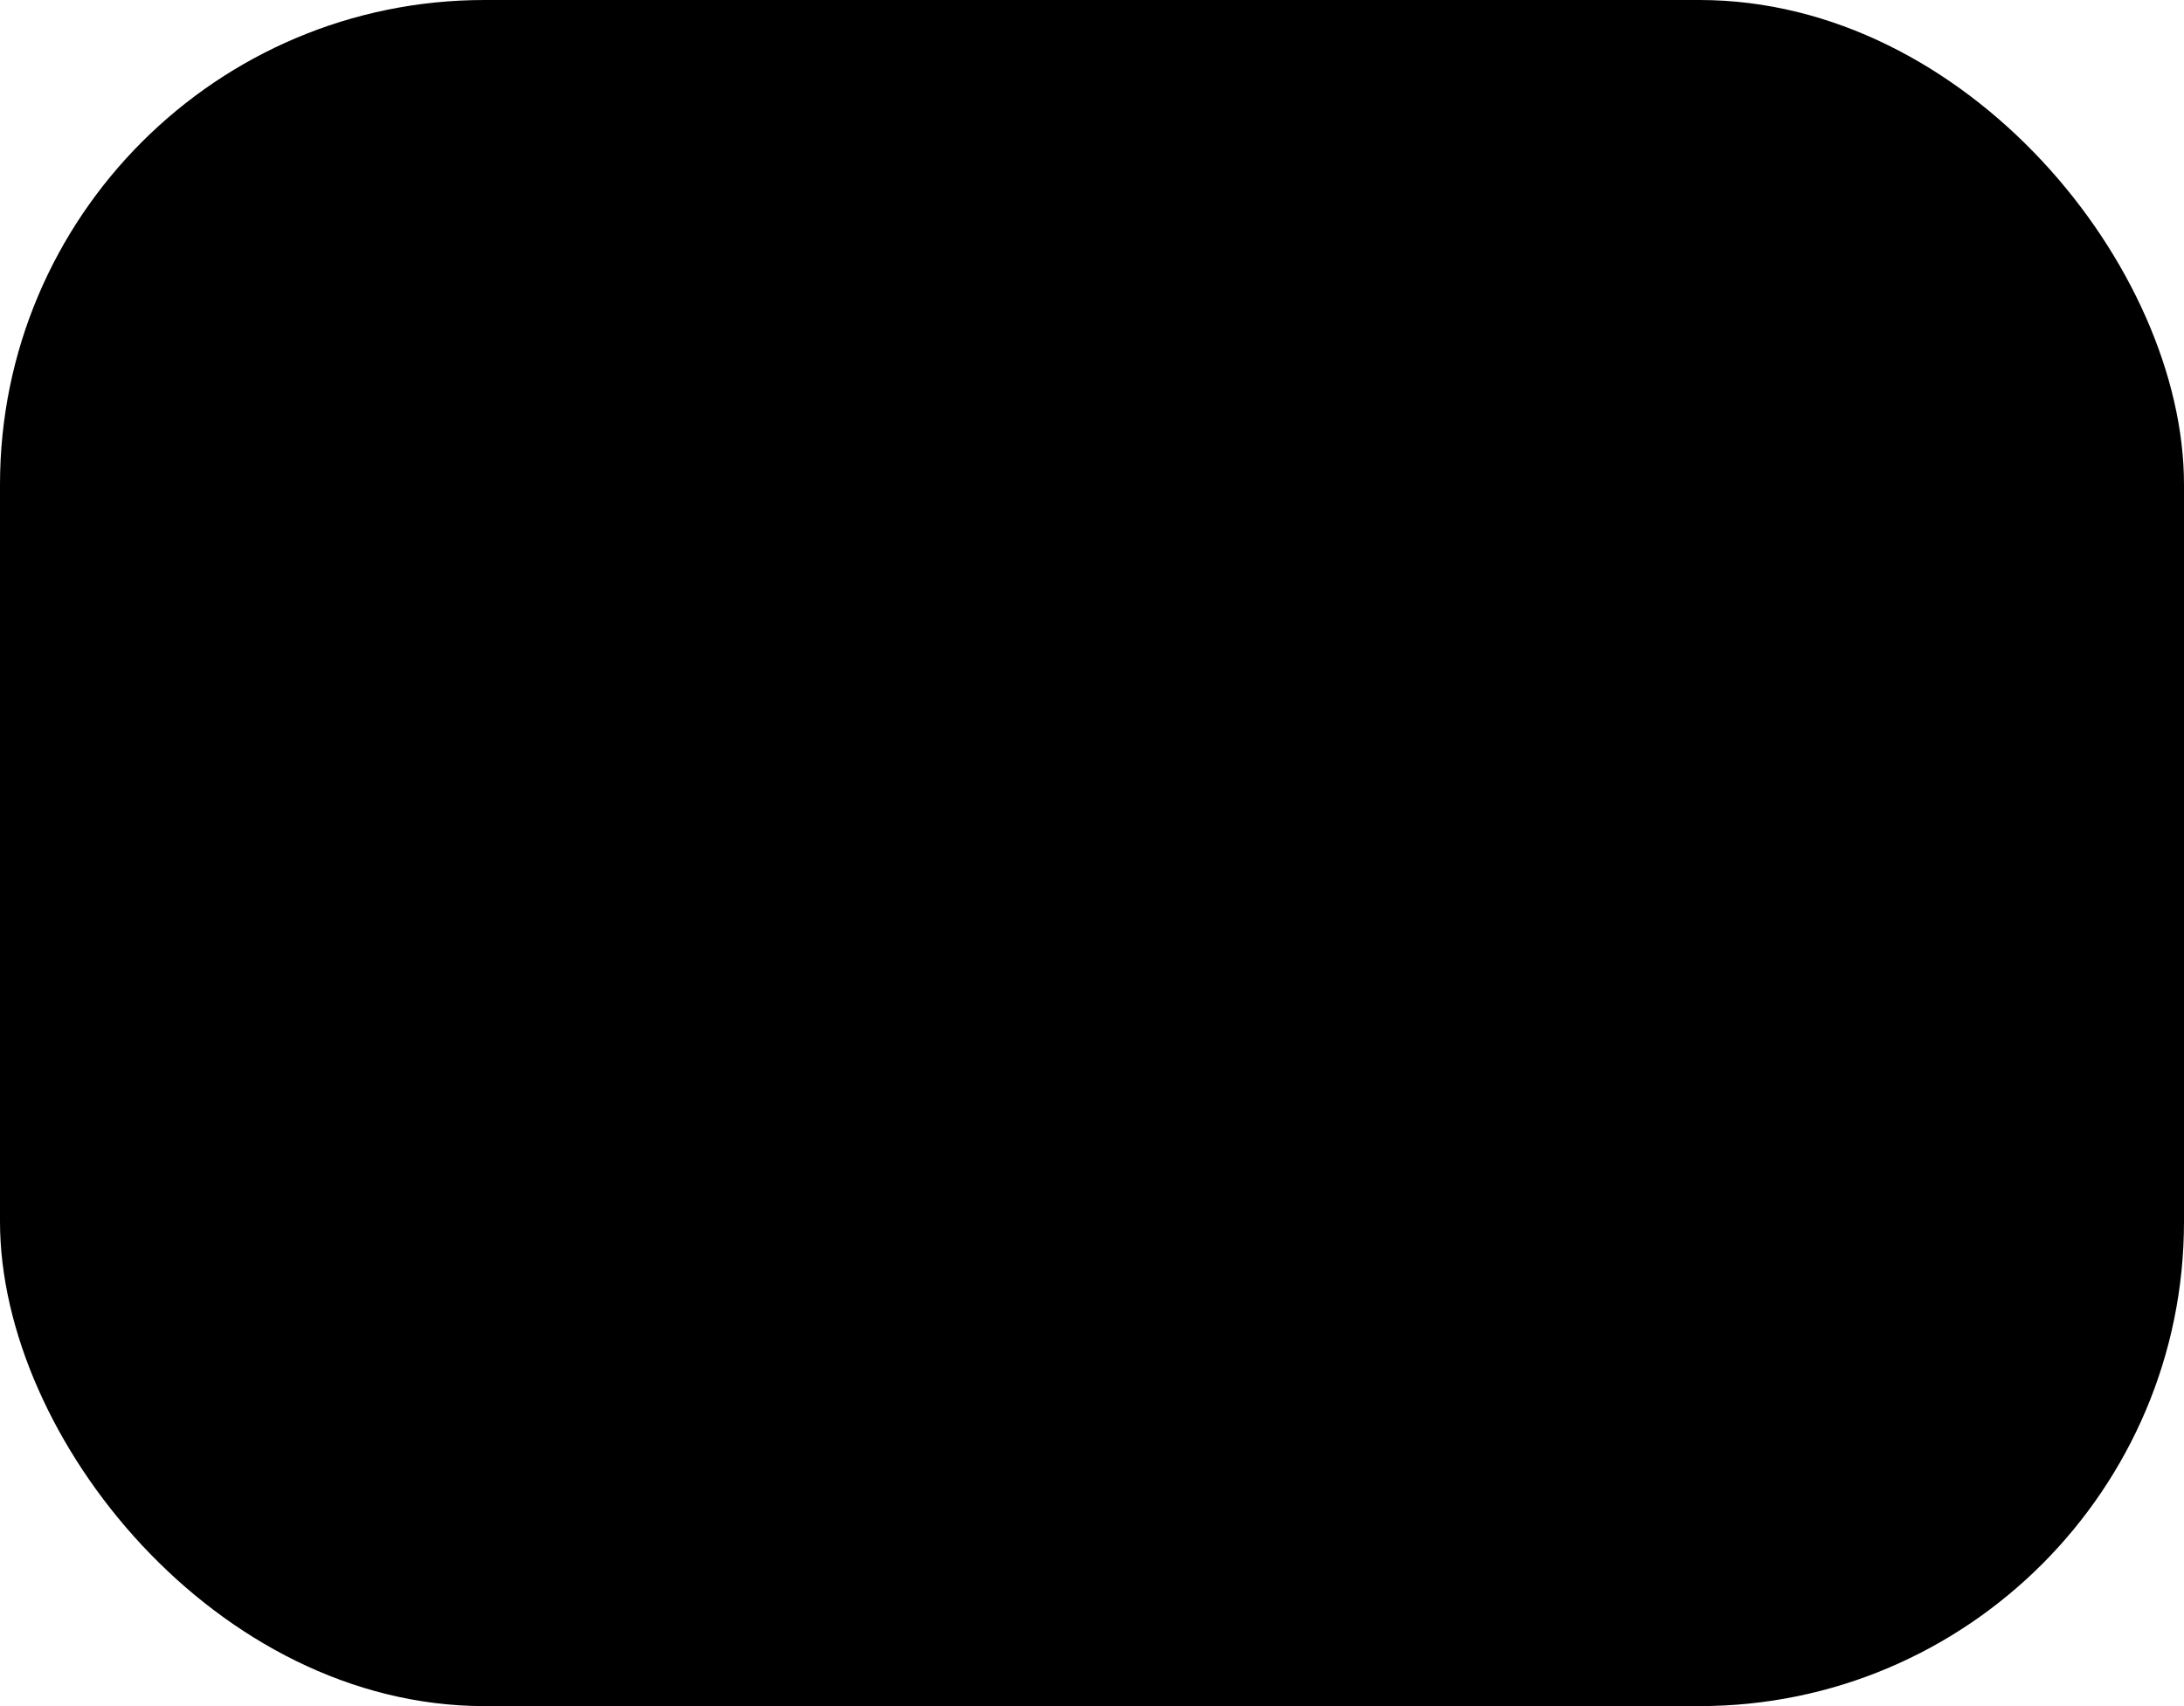 <svg width="32" height="25" viewBox="0 0 32 25"  xmlns="http://www.w3.org/2000/svg">
<g clip-path="url(#clip0_1569_67)">
<rect width="32" height="25" rx="7.1"/>
<path d="M20.165 12.942C20.52 12.754 20.52 12.246 20.165 12.058L12.734 8.125C12.401 7.949 12 8.19 12 8.567V16.433C12 16.81 12.401 17.051 12.734 16.875L20.165 12.942Z"/>
</g>
<defs>
<clipPath id="clip0_1569_67">
<rect width="32" height="25" rx="7.1"/>
</clipPath>
</defs>
</svg>
